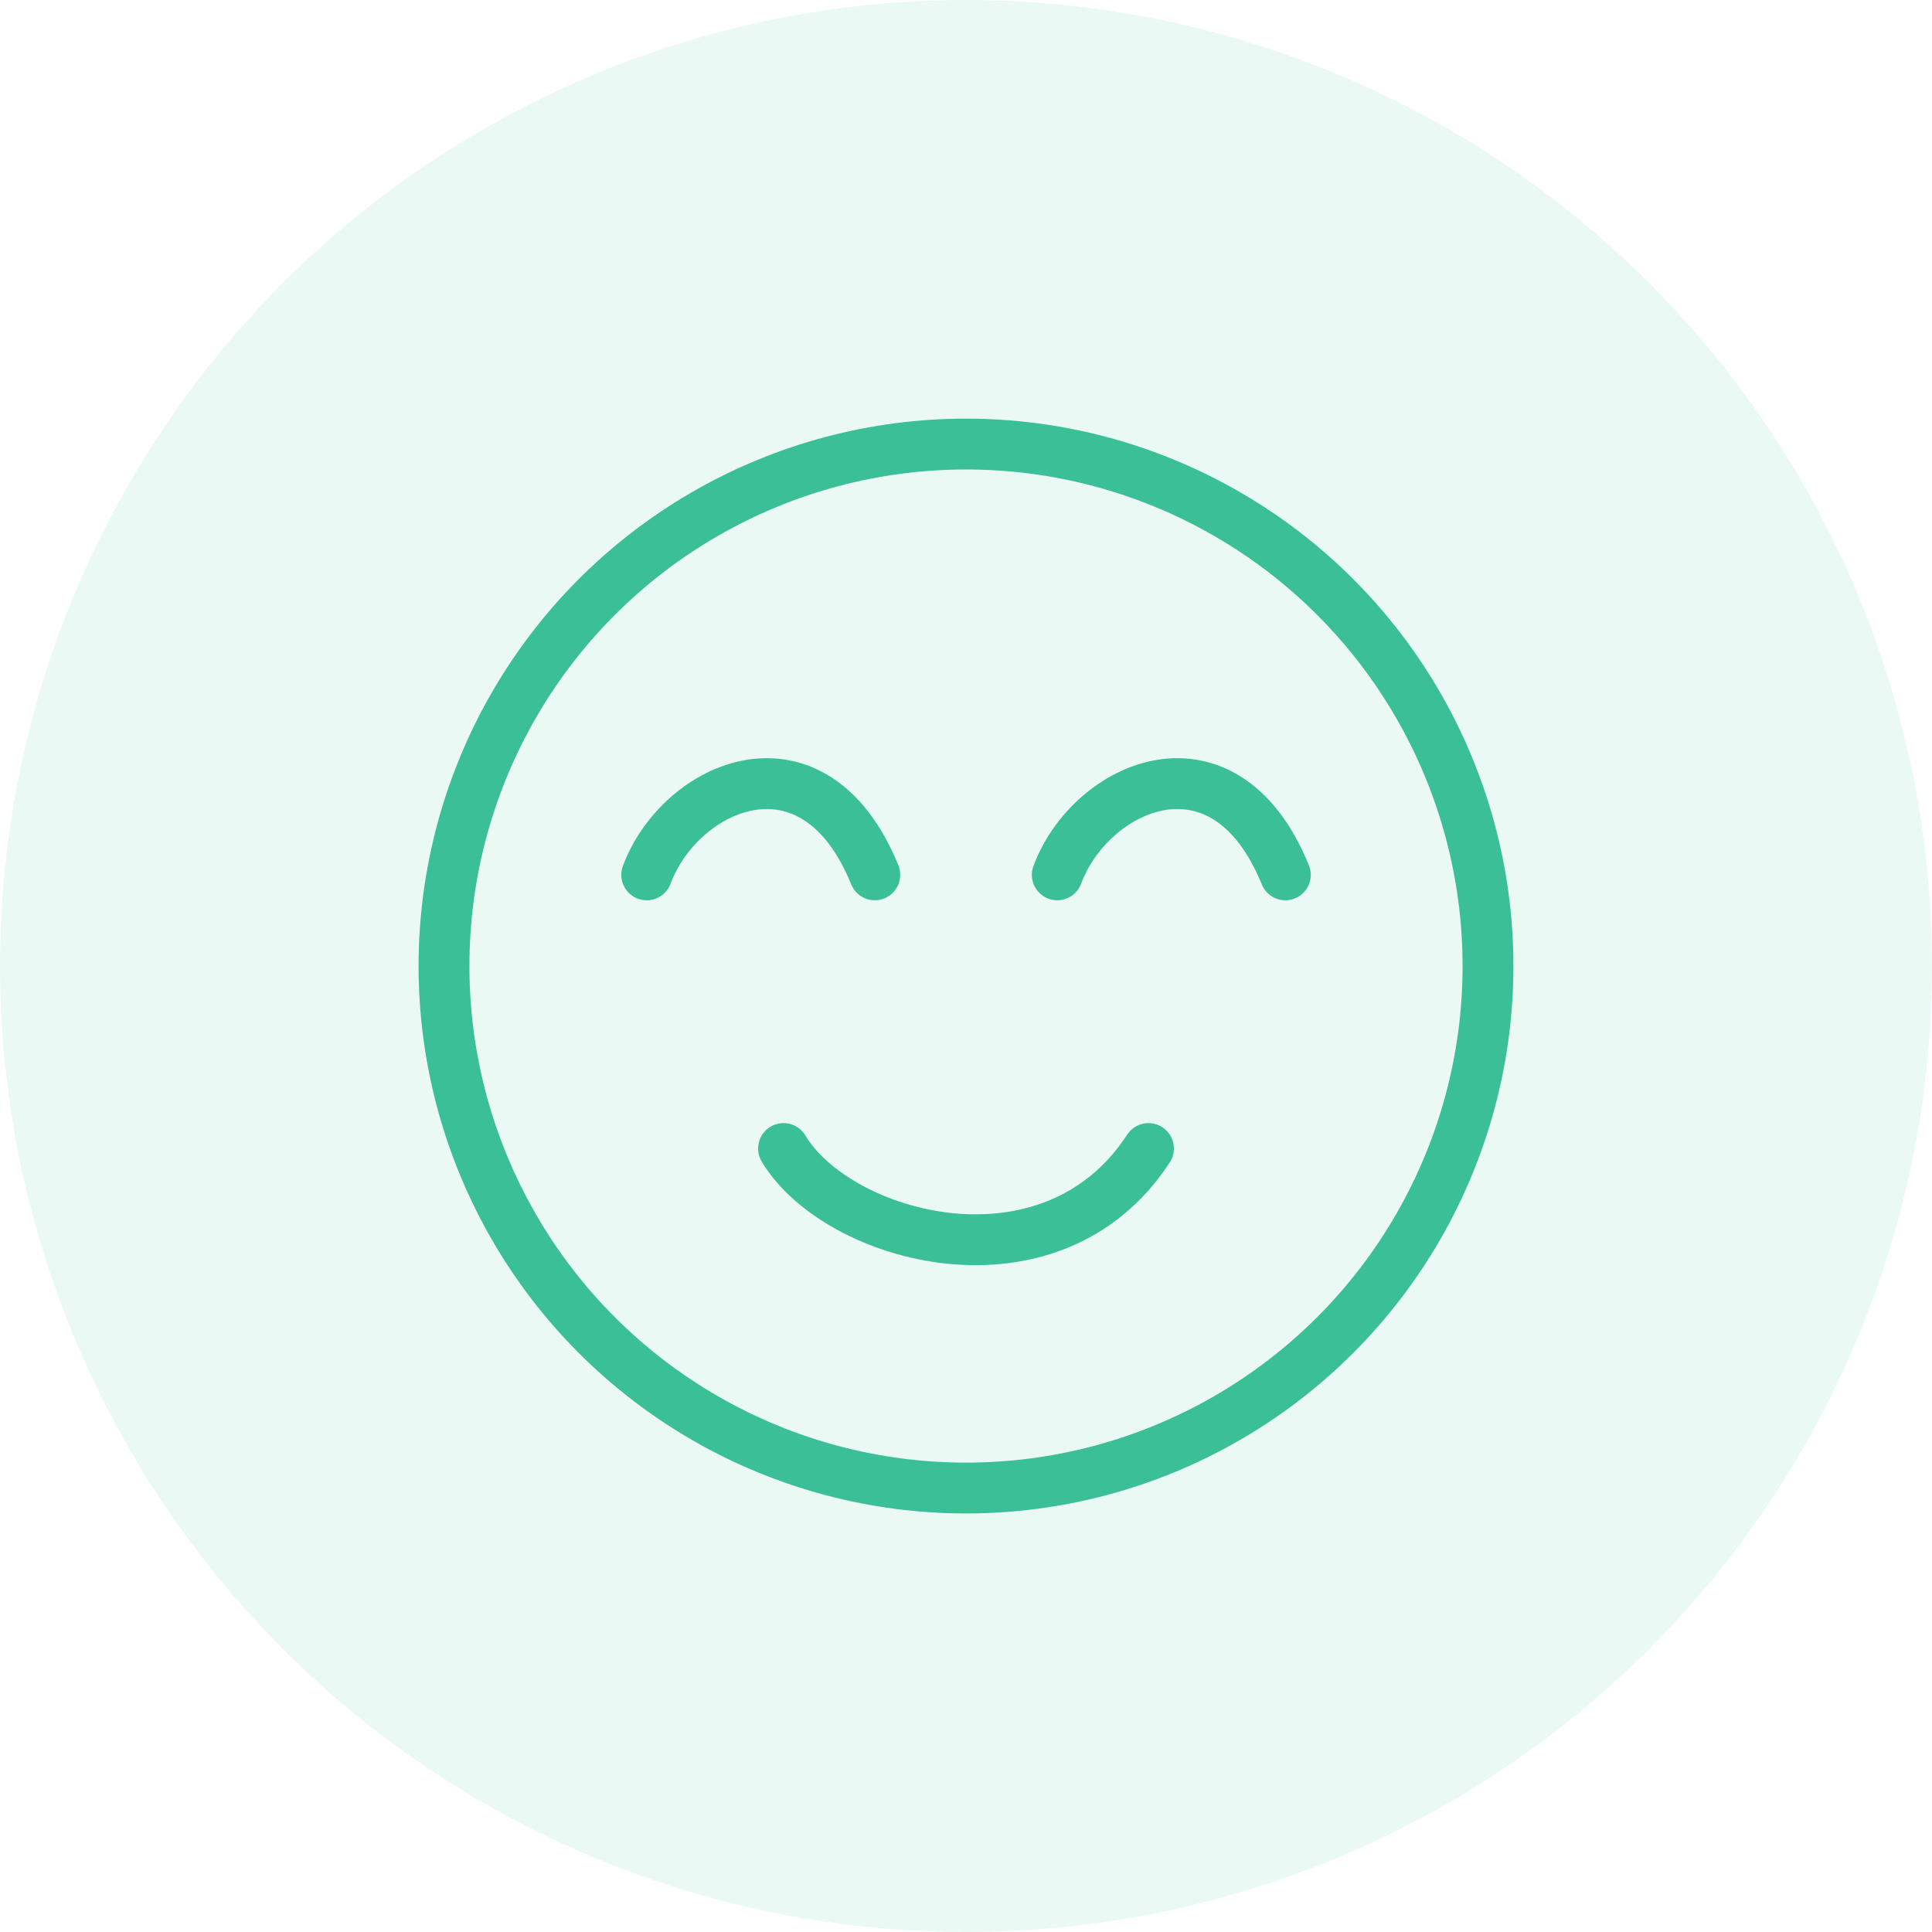 <svg width="38" height="38" viewBox="0 0 38 38" fill="none" xmlns="http://www.w3.org/2000/svg">
<circle opacity="0.1" cx="19" cy="19" r="19" fill="#3BBF97"/>
<circle cx="19" cy="19.001" r="10.267" stroke="#3BBF97"/>
<path d="M15.411 22.59C16.474 24.365 20.675 25.53 22.589 22.59" stroke="#3BBF97" stroke-linecap="round"/>
<path d="M12.72 17.207C13.384 15.432 16.009 14.267 17.206 17.207" stroke="#3BBF97" stroke-linecap="round"/>
<path d="M20.795 17.207C21.459 15.432 24.085 14.267 25.281 17.207" stroke="#3BBF97" stroke-linecap="round"/>
</svg>
